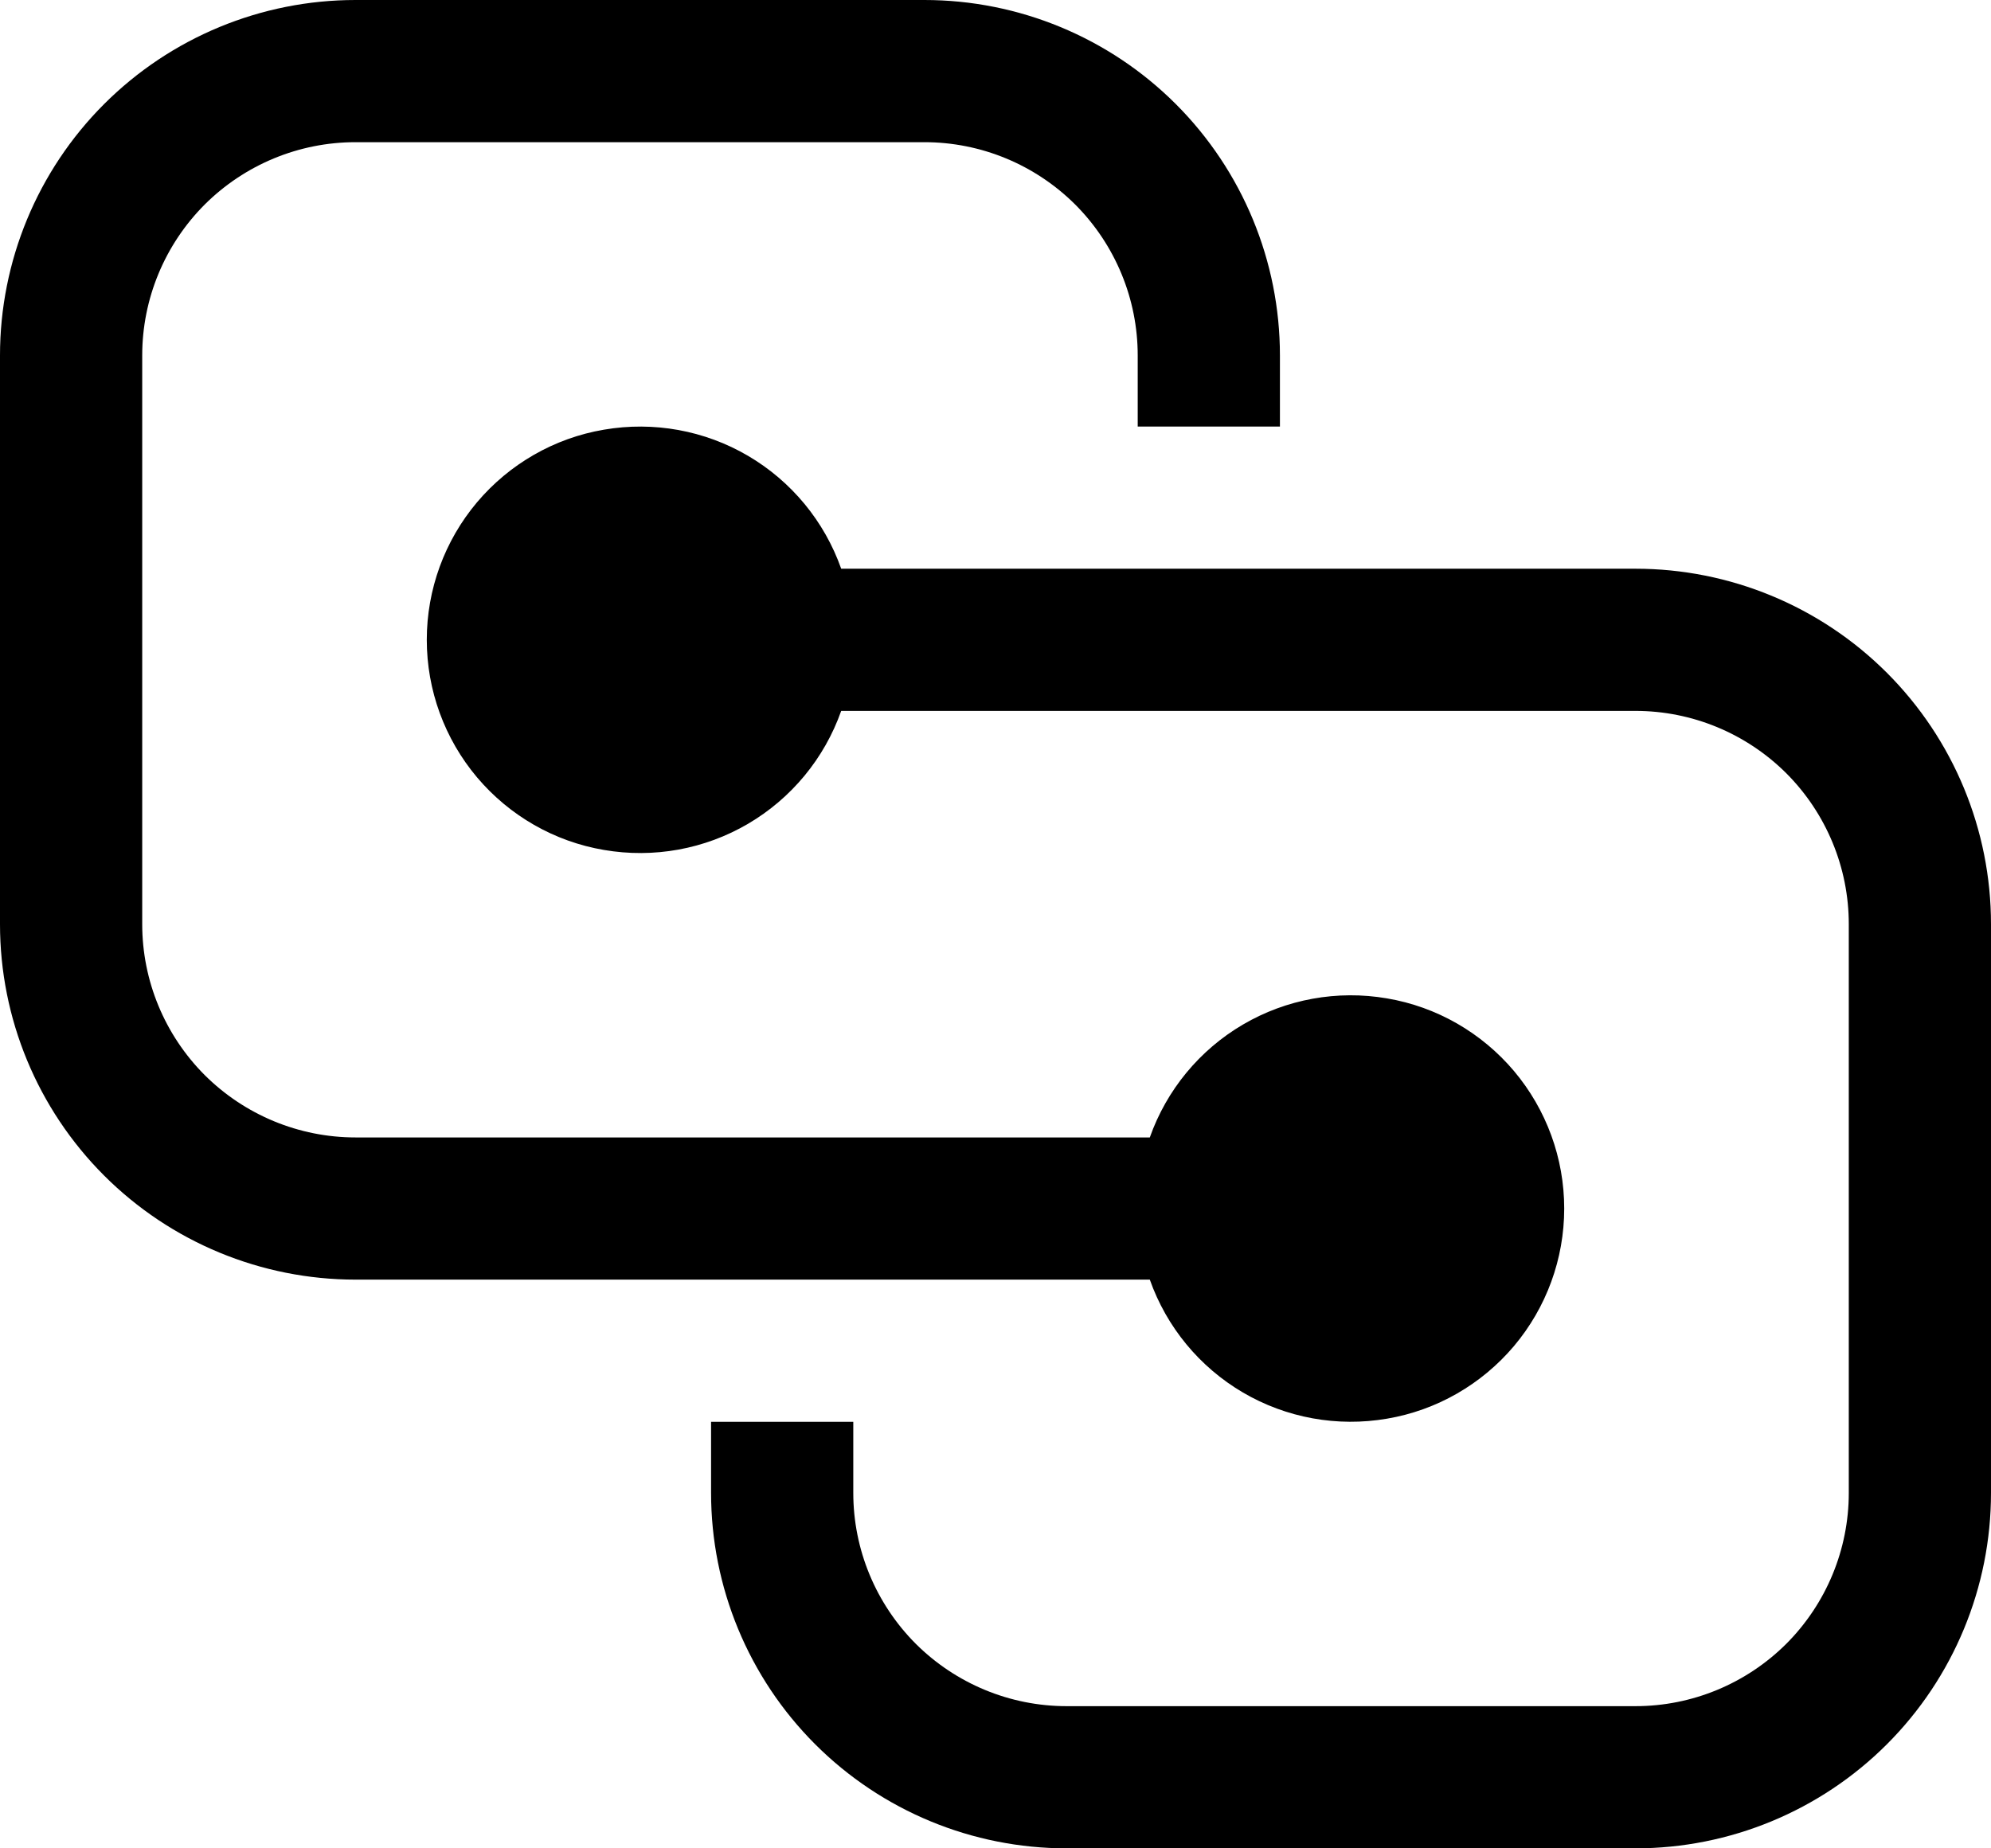 <svg width="14" height="13" viewBox="0 0 14 13" fill="none" xmlns="http://www.w3.org/2000/svg">
<path d="M0 2.5C0 1.837 0.263 1.201 0.732 0.732C1.201 0.263 1.837 0 2.5 0H6.5C7.163 0 7.799 0.263 8.268 0.732C8.737 1.201 9 1.837 9 2.5V3H8V2.5C8 2.102 7.842 1.721 7.561 1.439C7.279 1.158 6.898 1 6.5 1H2.5C2.102 1 1.721 1.158 1.439 1.439C1.158 1.721 1 2.102 1 2.5V6.5C1 6.898 1.158 7.279 1.439 7.561C1.721 7.842 2.102 8 2.5 8H8.085C8.203 7.666 8.435 7.385 8.74 7.206C9.045 7.027 9.404 6.962 9.753 7.022C10.102 7.081 10.418 7.263 10.646 7.533C10.874 7.804 10.999 8.146 10.999 8.5C10.999 8.854 10.874 9.196 10.646 9.467C10.418 9.737 10.102 9.919 9.753 9.978C9.404 10.038 9.045 9.973 8.74 9.794C8.435 9.615 8.203 9.334 8.085 9H2.5C1.837 9 1.201 8.737 0.732 8.268C0.263 7.799 0 7.163 0 6.5V2.5ZM5 10V10.5C5 11.163 5.263 11.799 5.732 12.268C6.201 12.737 6.837 13 7.5 13H11.5C12.163 13 12.799 12.737 13.268 12.268C13.737 11.799 14 11.163 14 10.5V6.5C14 5.837 13.737 5.201 13.268 4.732C12.799 4.263 12.163 4 11.5 4H5.915C5.797 3.666 5.565 3.385 5.26 3.206C4.955 3.027 4.596 2.962 4.247 3.022C3.898 3.081 3.582 3.263 3.354 3.533C3.126 3.804 3.001 4.146 3.001 4.5C3.001 4.854 3.126 5.196 3.354 5.467C3.582 5.737 3.898 5.919 4.247 5.978C4.596 6.038 4.955 5.973 5.26 5.794C5.565 5.615 5.797 5.334 5.915 5H11.5C11.898 5 12.279 5.158 12.561 5.439C12.842 5.721 13 6.102 13 6.5V10.5C13 10.898 12.842 11.279 12.561 11.561C12.279 11.842 11.898 12 11.5 12H7.5C7.102 12 6.721 11.842 6.439 11.561C6.158 11.279 6 10.898 6 10.5V10H5Z" fill="black"/>
</svg>
